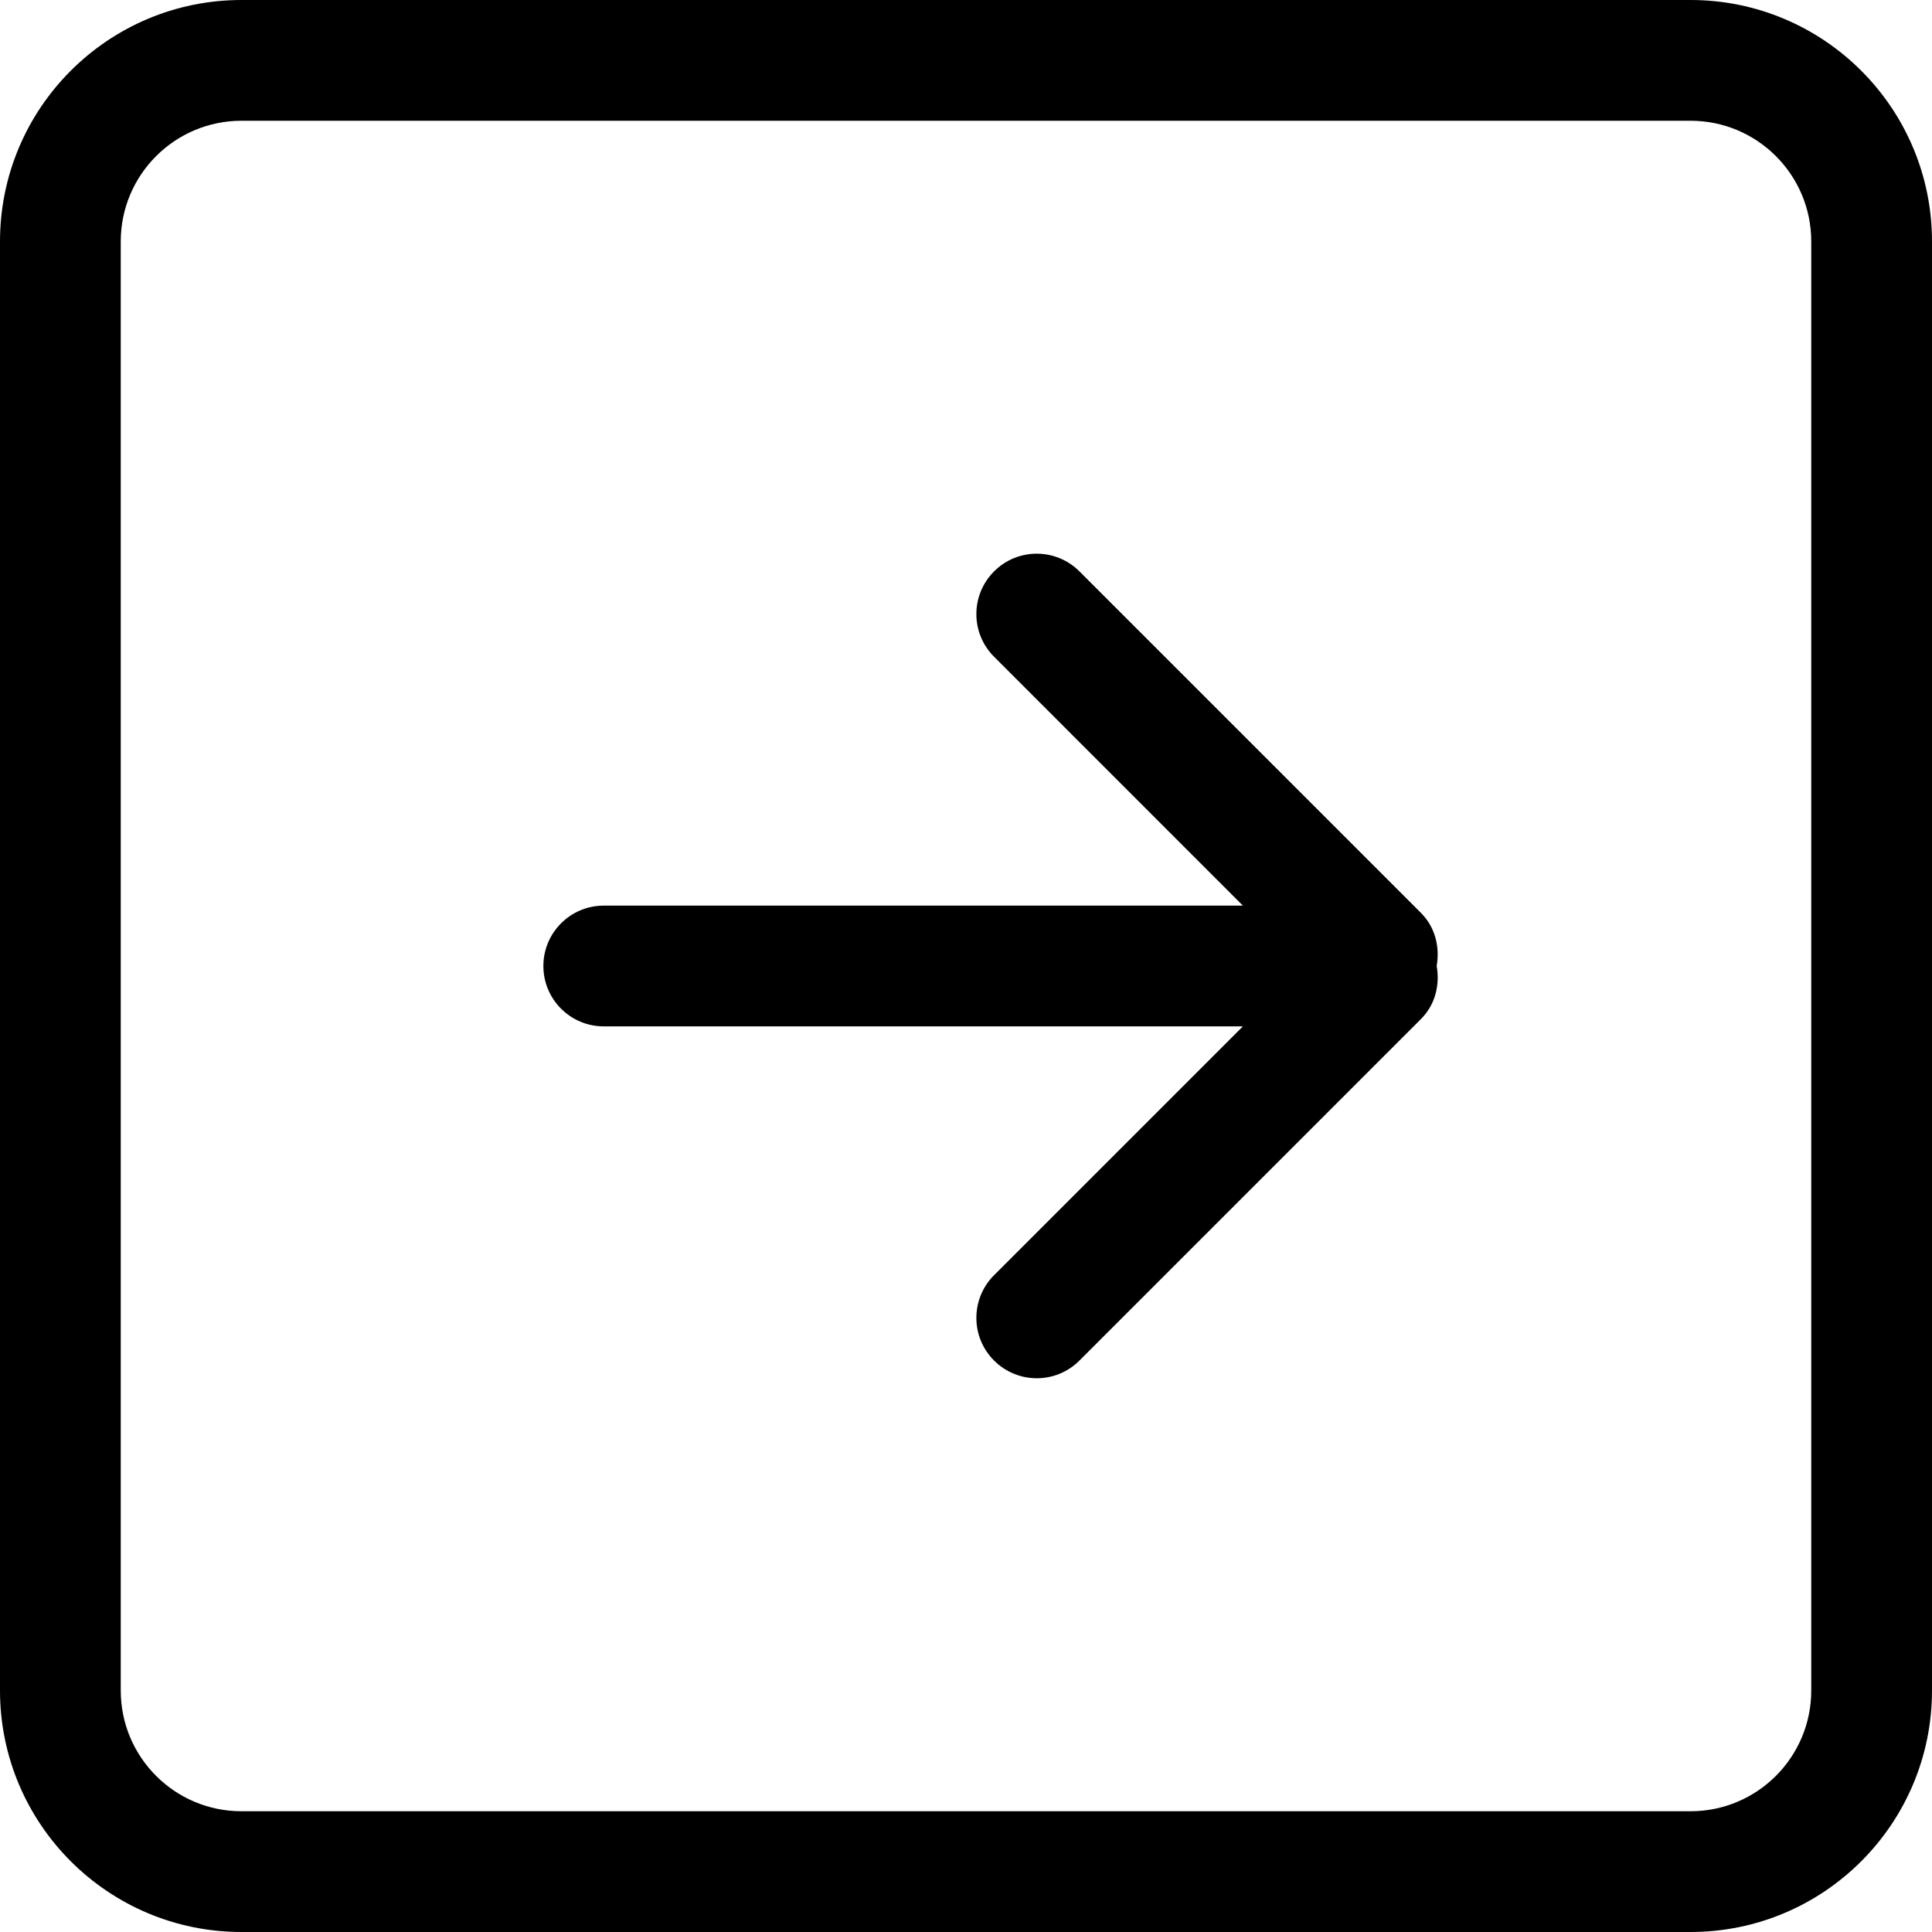 <?xml version="1.0" encoding="iso-8859-1"?>
<!-- Generator: Adobe Illustrator 16.0.0, SVG Export Plug-In . SVG Version: 6.00 Build 0)  -->
<!DOCTYPE svg PUBLIC "-//W3C//DTD SVG 1.1//EN" "http://www.w3.org/Graphics/SVG/1.1/DTD/svg11.dtd">
<svg version="1.1" id="Capa_1" xmlns="http://www.w3.org/2000/svg" xmlns:xlink="http://www.w3.org/1999/xlink" x="0px" y="0px"
	 width="612px" height="612px" viewBox="0 0 612 612" style="enable-background:new 0 0 612 612;" xml:space="preserve">
<g>
	<g id="_x38__4_">
		<g>
			<path d="M535.5,0h-459C34.253,0,0,34.253,0,76.5v459C0,577.747,34.253,612,76.5,612h459c42.247,0,76.5-34.253,76.5-76.5v-459
				C612,34.253,577.747,0,535.5,0z M573.75,535.5c0,21.133-17.117,38.25-38.25,38.25h-459c-21.133,0-38.25-17.117-38.25-38.25v-459
				c0-21.114,17.117-38.25,38.25-38.25h459c21.133,0,38.25,17.117,38.25,38.25V535.5z M450.126,289.189l-108.19-108.19
				c-7.478-7.478-19.584-7.478-27.042,0c-7.479,7.478-7.479,19.584,0,27.043l78.813,78.833H191.25
				c-10.557,0-19.125,8.568-19.125,19.125c0,10.557,8.568,19.125,19.125,19.125h202.457l-78.813,78.814
				c-7.479,7.478-7.479,19.584,0,27.042c7.478,7.479,19.584,7.479,27.042,0l108.19-108.189c4.59-4.59,6.005-10.863,4.973-16.811
				C456.131,300.071,454.697,293.779,450.126,289.189z"/>
		</g>
	</g>
</g>
<g>
</g>
<g>
</g>
<g>
</g>
<g>
</g>
<g>
</g>
<g>
</g>
<g>
</g>
<g>
</g>
<g>
</g>
<g>
</g>
<g>
</g>
<g>
</g>
<g>
</g>
<g>
</g>
<g>
</g>
</svg>
